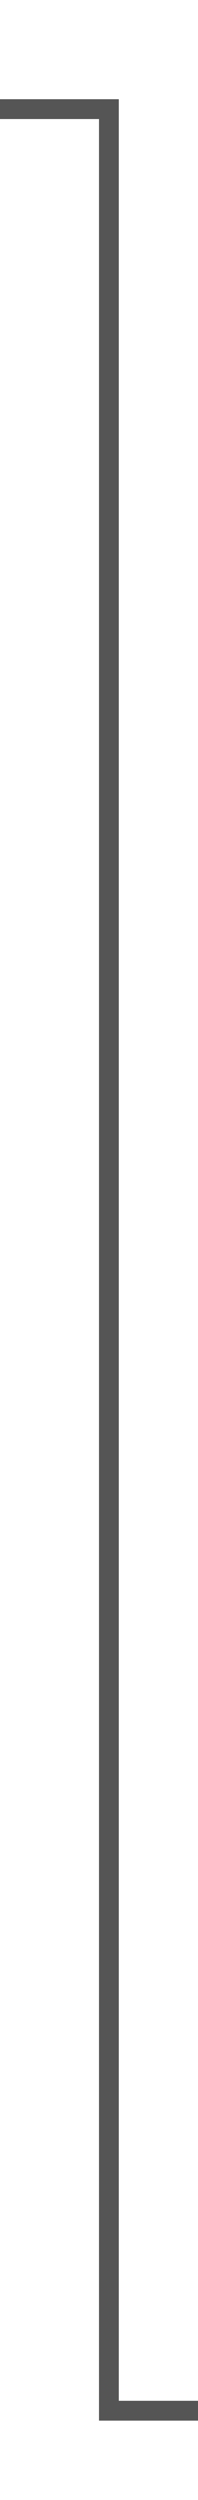 ﻿<?xml version="1.0" encoding="utf-8"?>
<svg version="1.1" xmlns:xlink="http://www.w3.org/1999/xlink" width="10px" height="126px" preserveAspectRatio="xMidYMin meet" viewBox="981 1010  8 126" xmlns="http://www.w3.org/2000/svg">
  <path d="M 436 1015.5  L 985.5 1015.5  L 985.5 1131.5  L 995.5 1131.5  " stroke-width="1" stroke="#555555" fill="none" />
  <path d="M 438 1012.5  A 3 3 0 0 0 435 1015.5 A 3 3 0 0 0 438 1018.5 A 3 3 0 0 0 441 1015.5 A 3 3 0 0 0 438 1012.5 Z " fill-rule="nonzero" fill="#555555" stroke="none" />
</svg>